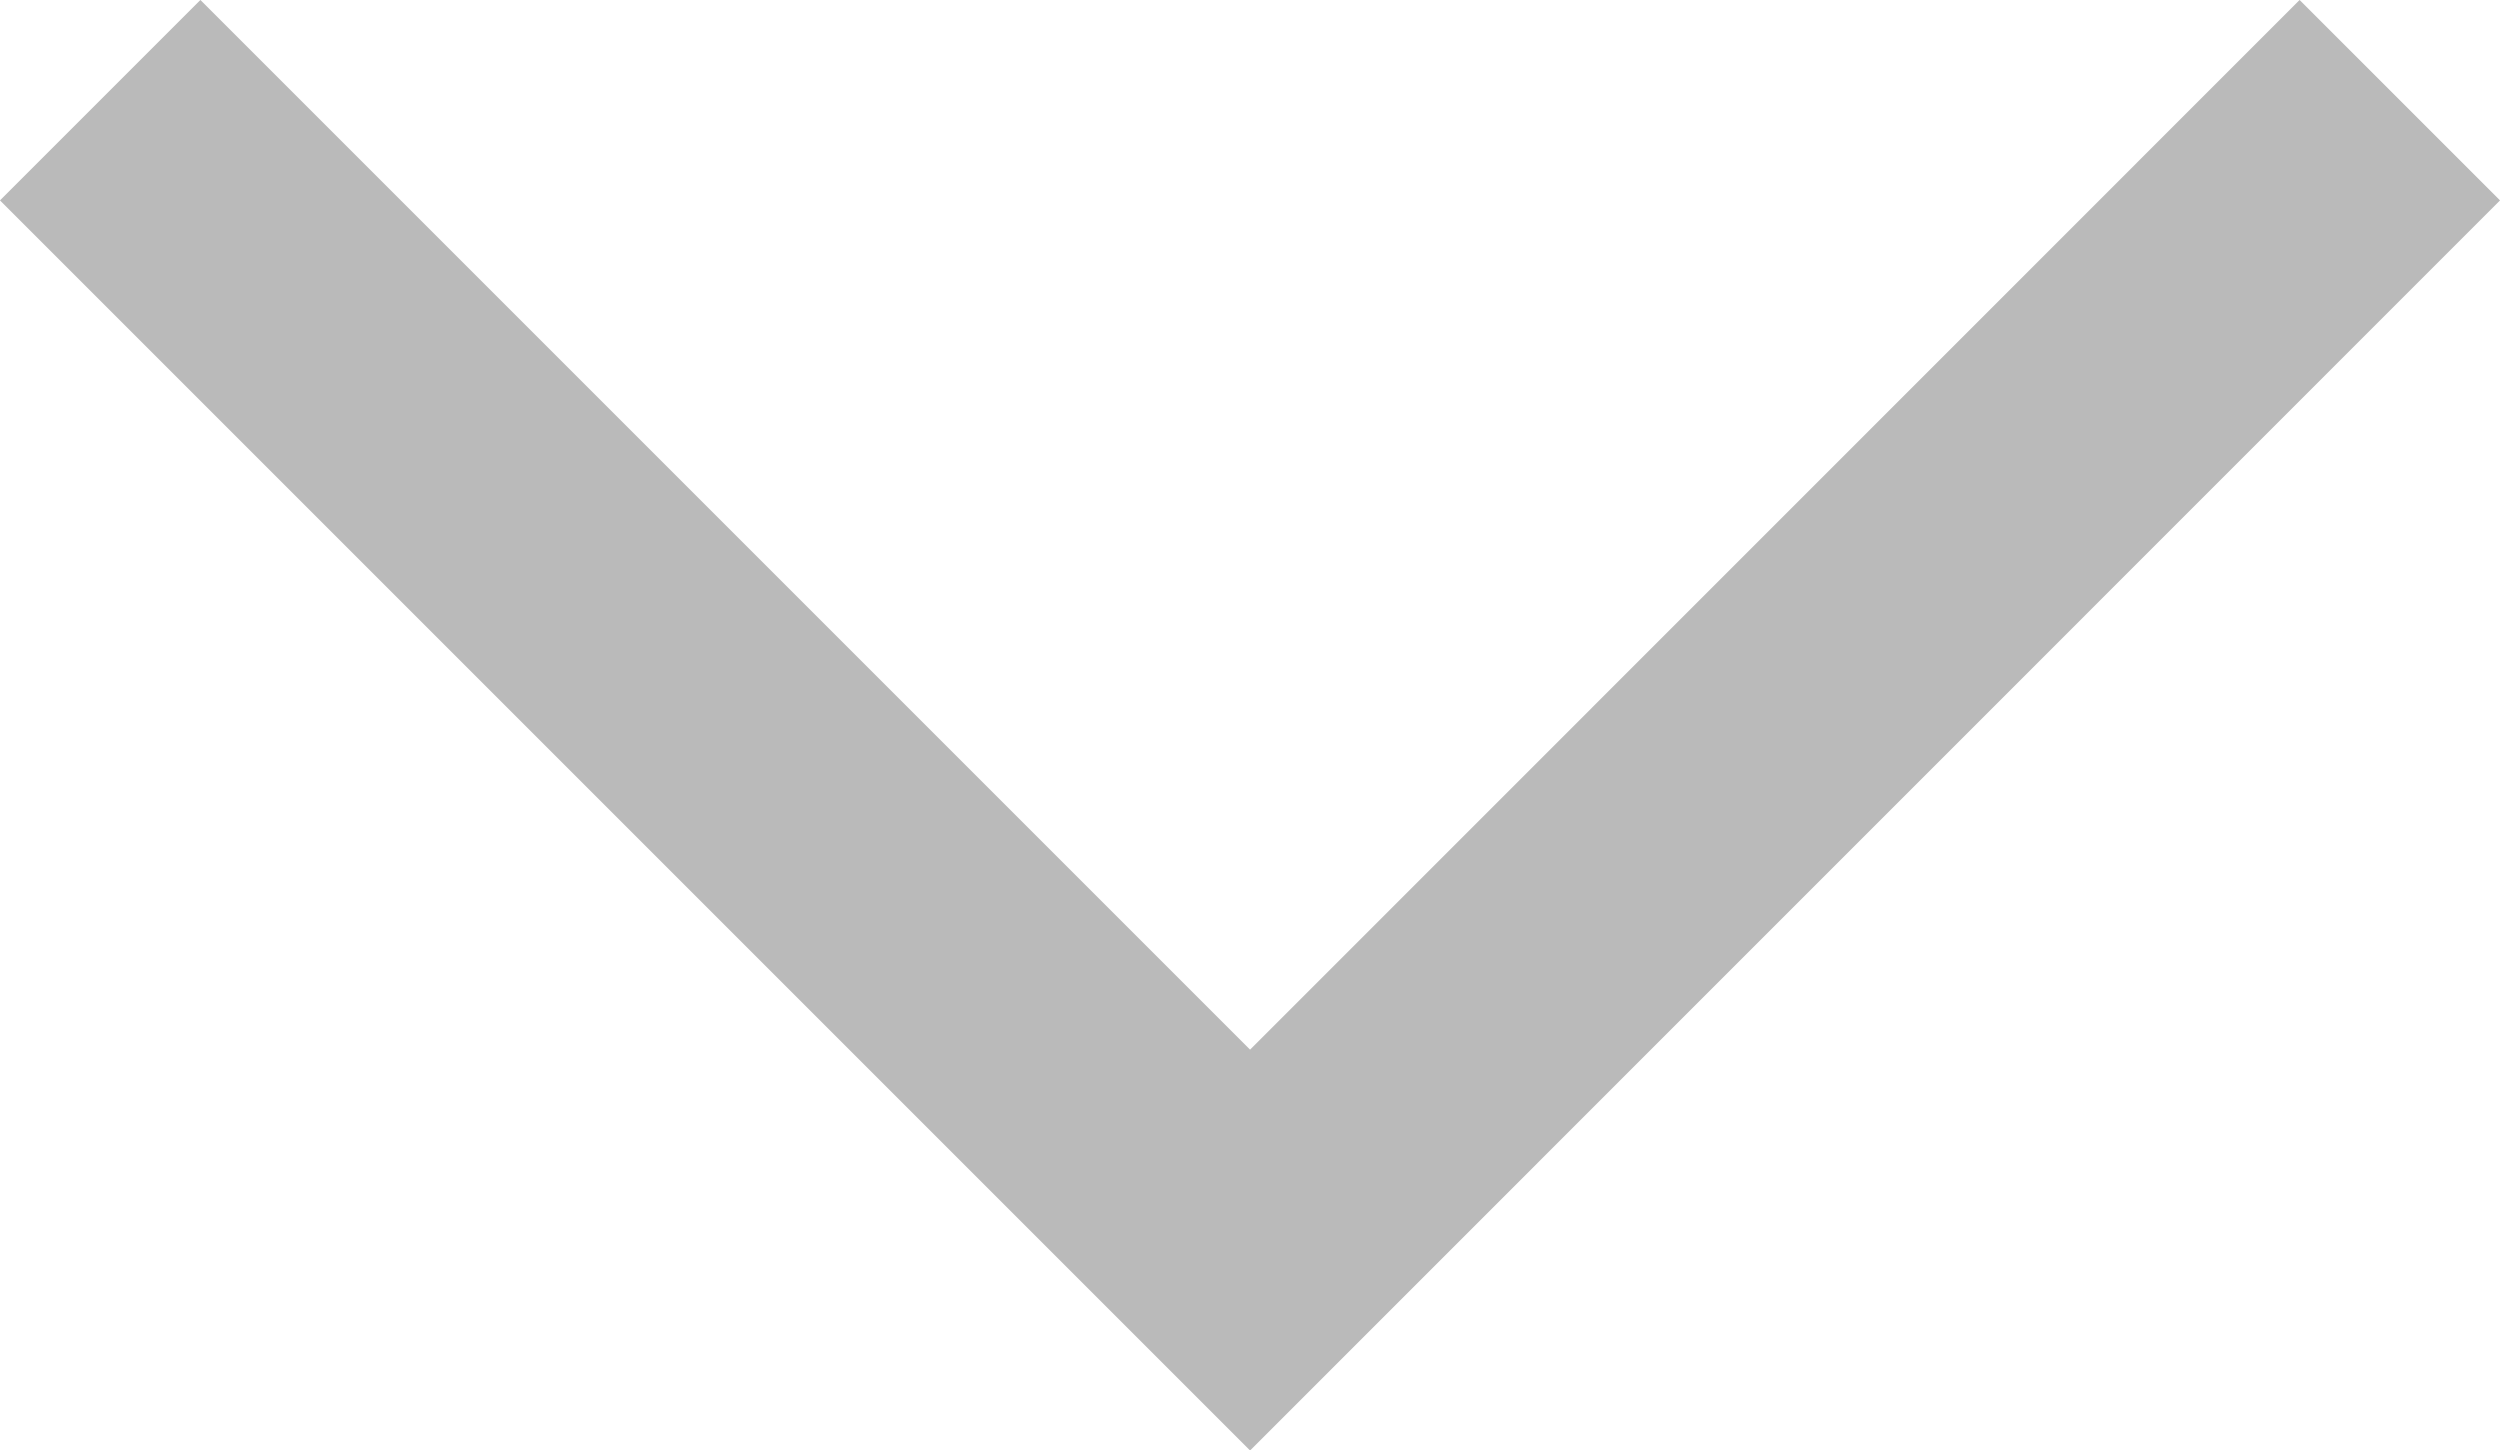 <svg xmlns="http://www.w3.org/2000/svg" width="17.641" height="10.235" viewBox="0 0 17.641 10.235"><path d="M8.114,16.227,0,8.114,8.114,0" transform="translate(0.707 8.821) rotate(-90)" fill="none" stroke="#bababac0" stroke-miterlimit="10" stroke-width="2"/></svg>